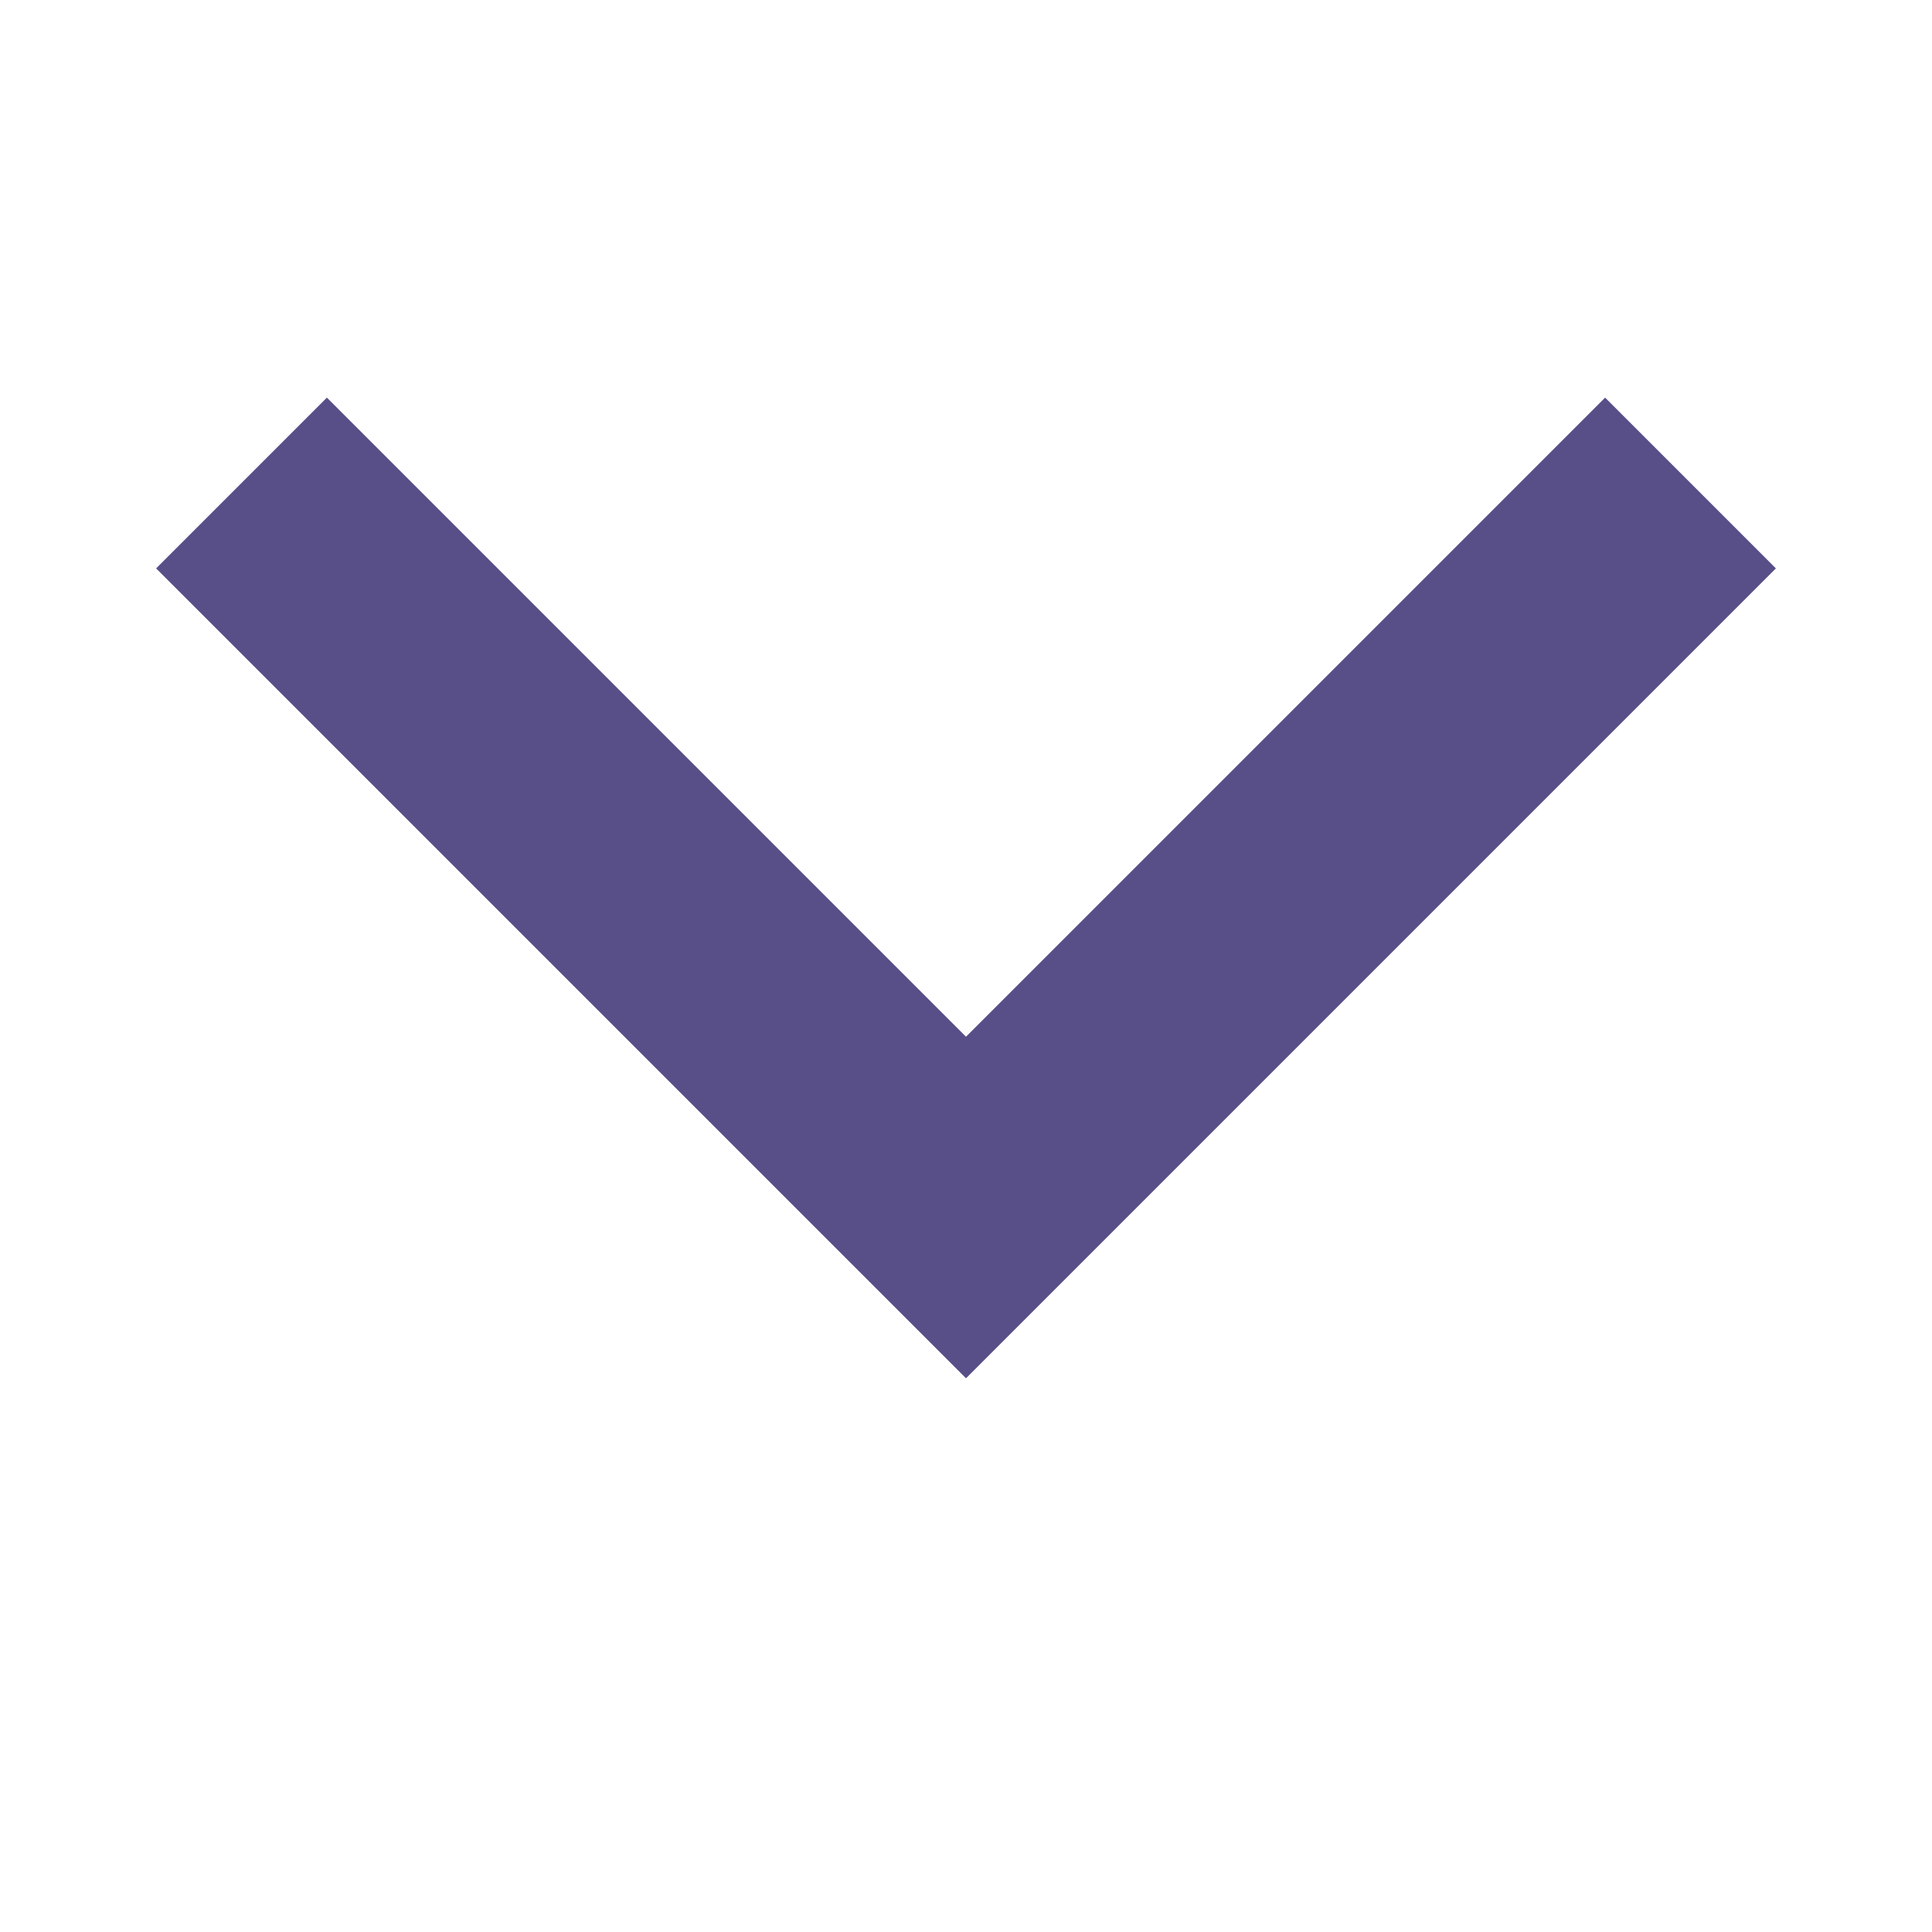 <svg width="8" height="8" viewBox="0 0 8 8" fill="none" xmlns="http://www.w3.org/2000/svg">
<path d="M1 2L4 5L7 2" stroke="#584F88" strokeWidth="2" strokeLinecap="round" strokeLinejoin="round"/>
</svg>
